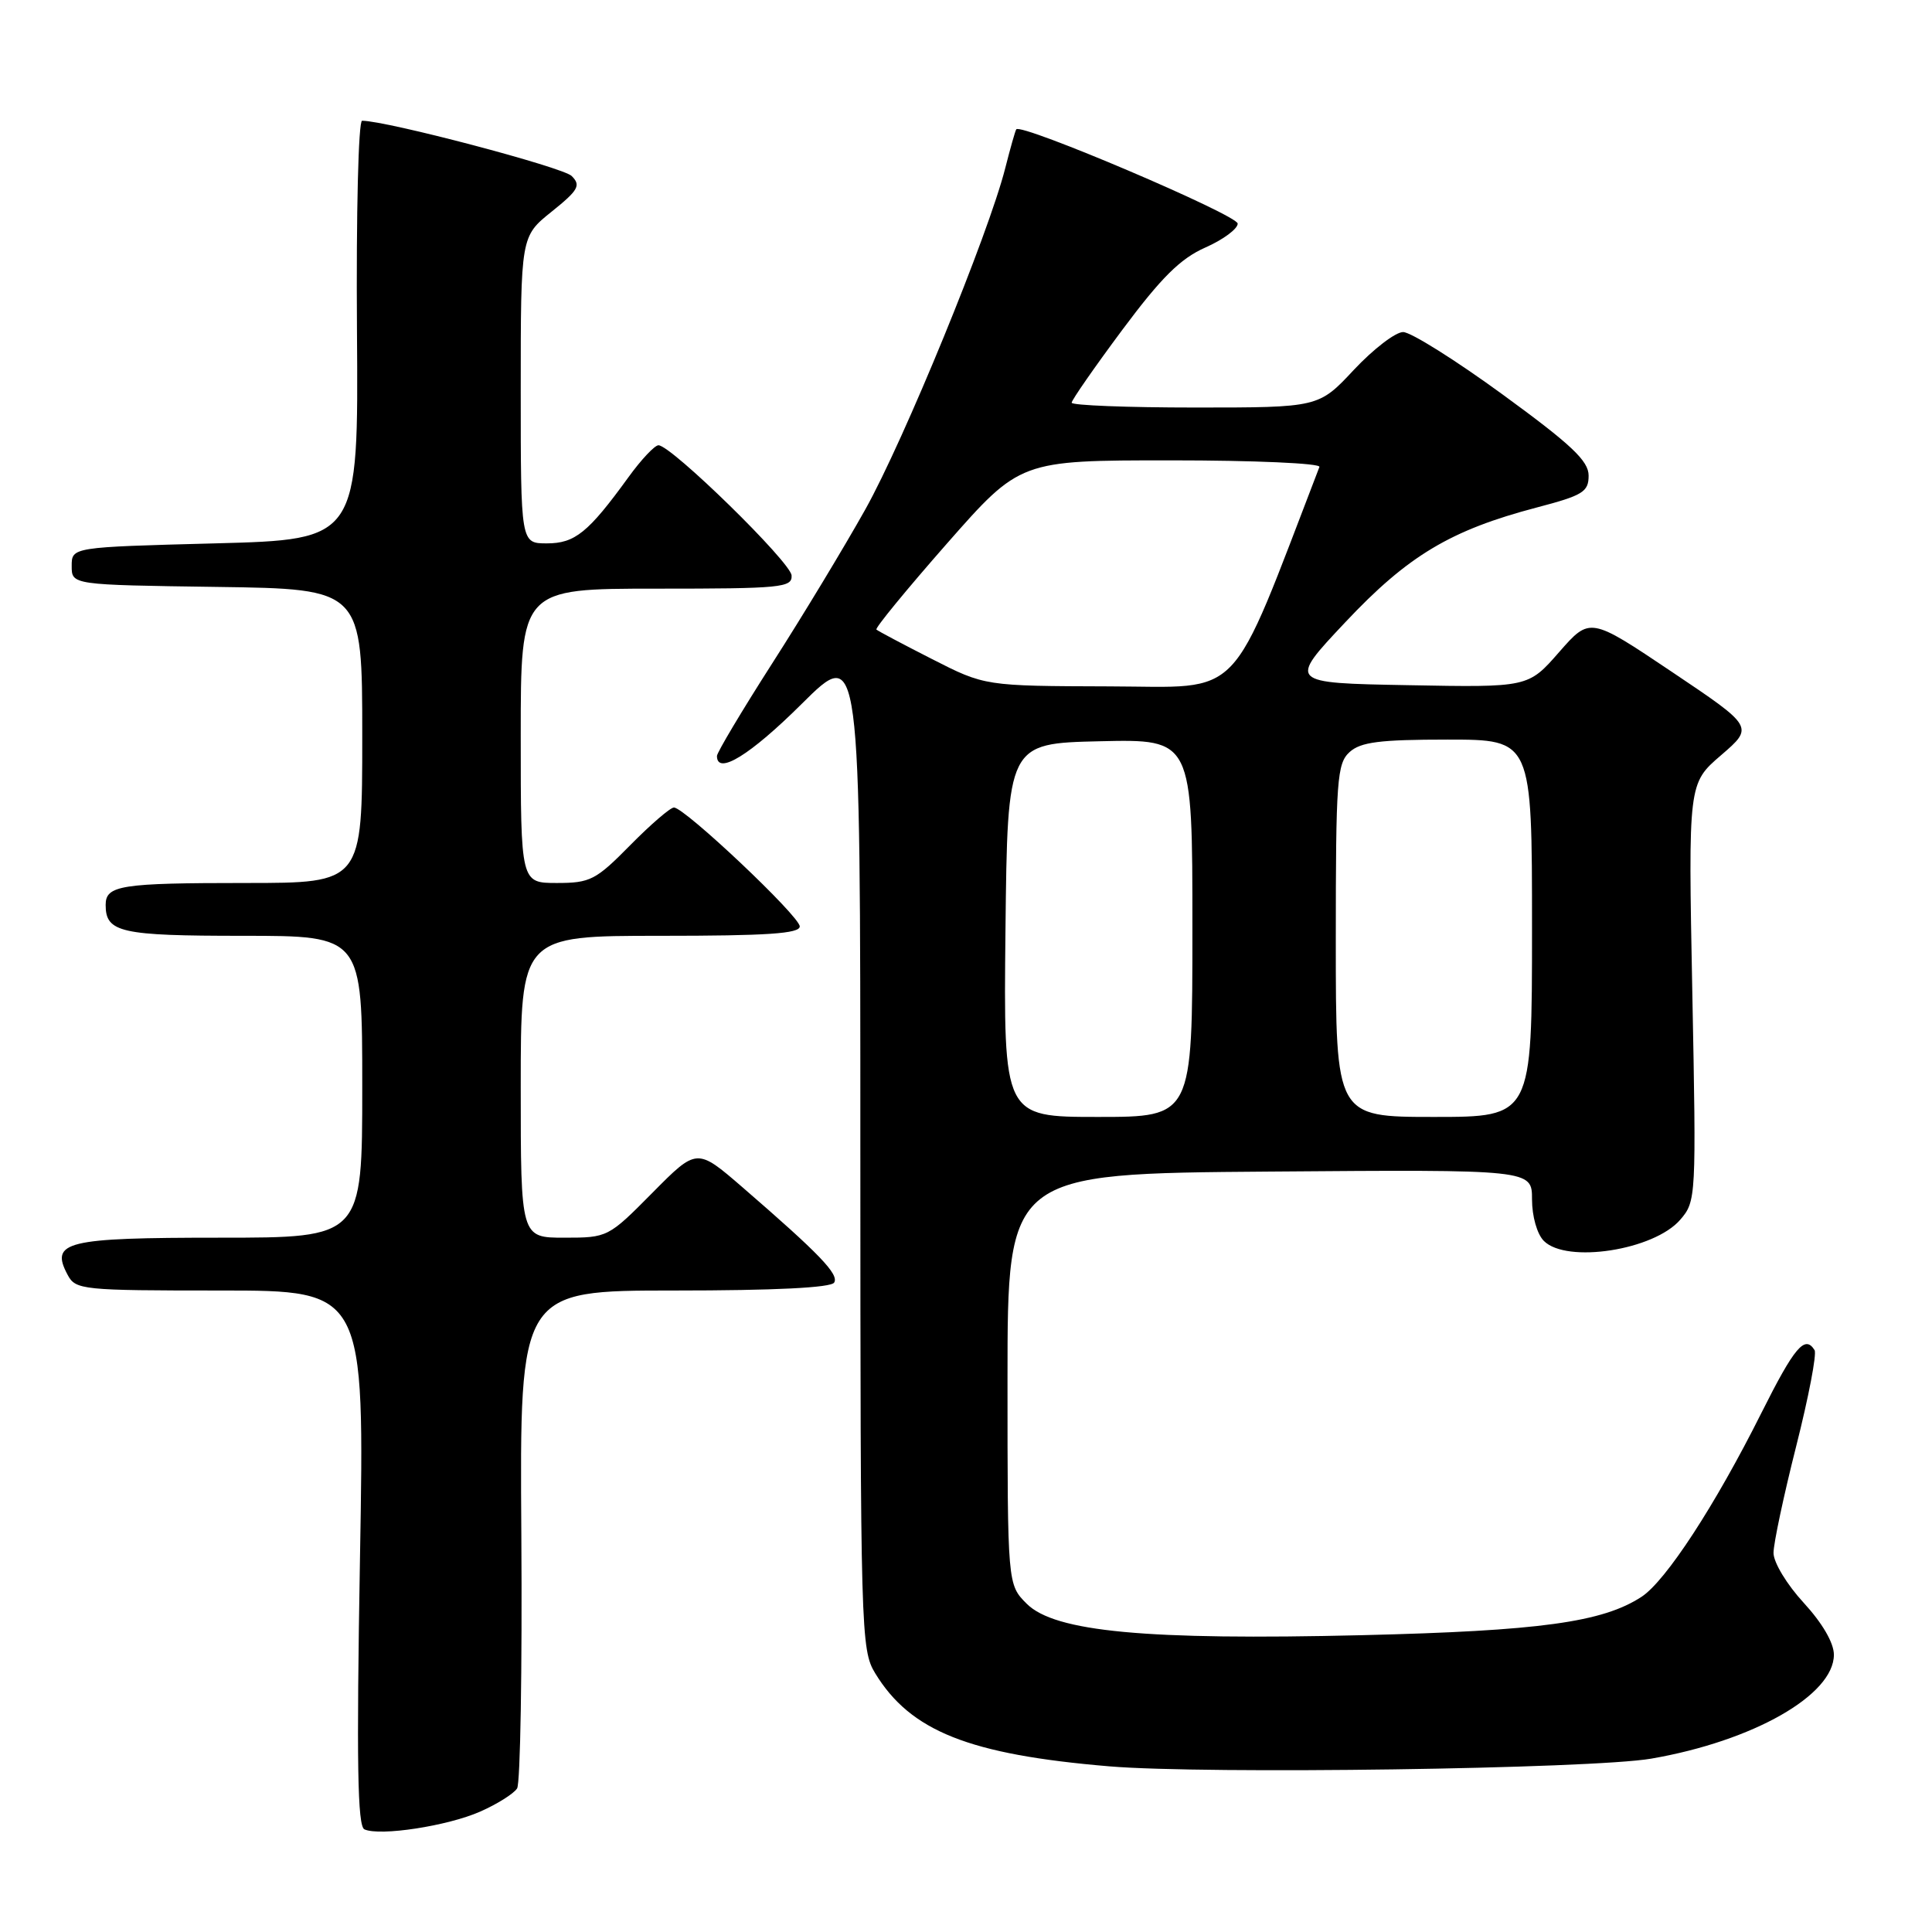 <?xml version="1.0" encoding="UTF-8" standalone="no"?>
<!DOCTYPE svg PUBLIC "-//W3C//DTD SVG 1.1//EN" "http://www.w3.org/Graphics/SVG/1.1/DTD/svg11.dtd" >
<svg xmlns="http://www.w3.org/2000/svg" xmlns:xlink="http://www.w3.org/1999/xlink" version="1.1" viewBox="0 0 256 256">
 <g >
 <path fill="currentColor"
d=" M 63.62 240.05 C 65.89 239.05 68.09 237.66 68.52 236.97 C 68.95 236.27 69.20 221.15 69.08 203.35 C 68.86 171.00 68.86 171.00 89.37 171.00 C 102.60 171.00 110.11 170.63 110.53 169.95 C 111.20 168.86 108.59 166.15 98.36 157.30 C 92.34 152.10 92.34 152.10 86.45 158.05 C 80.61 163.95 80.52 164.00 74.78 164.00 C 69.00 164.00 69.00 164.00 69.00 144.00 C 69.00 124.00 69.00 124.00 87.50 124.00 C 101.65 124.00 105.99 123.71 105.97 122.75 C 105.95 121.39 90.71 107.00 89.30 107.00 C 88.82 107.00 86.21 109.25 83.50 112.00 C 78.95 116.62 78.21 117.00 73.79 117.00 C 69.00 117.00 69.00 117.00 69.00 97.50 C 69.00 78.00 69.00 78.00 87.00 78.00 C 103.52 78.00 104.99 77.86 104.89 76.25 C 104.78 74.49 88.94 59.00 87.25 59.00 C 86.75 59.00 84.95 60.91 83.26 63.25 C 77.95 70.57 76.19 72.00 72.46 72.00 C 69.00 72.00 69.00 72.00 69.00 51.67 C 69.00 31.33 69.00 31.33 73.09 28.05 C 76.65 25.19 77.00 24.57 75.75 23.32 C 74.59 22.16 51.23 16.00 47.98 16.00 C 47.49 16.00 47.19 28.18 47.30 43.75 C 47.50 71.50 47.50 71.50 28.50 72.00 C 9.50 72.50 9.50 72.50 9.50 75.00 C 9.50 77.50 9.50 77.50 28.75 77.77 C 48.00 78.04 48.00 78.04 48.00 97.52 C 48.00 117.00 48.00 117.00 32.58 117.00 C 15.97 117.00 14.00 117.31 14.00 119.91 C 14.00 123.56 15.97 124.00 32.20 124.00 C 48.00 124.00 48.00 124.00 48.00 144.00 C 48.00 164.00 48.00 164.00 29.12 164.00 C 8.67 164.00 6.60 164.51 8.97 168.94 C 10.02 170.91 10.90 171.00 29.20 171.00 C 48.32 171.00 48.32 171.00 47.70 206.43 C 47.23 233.64 47.37 241.99 48.29 242.40 C 50.36 243.33 59.31 241.95 63.62 240.05 Z  M 218.79 233.03 C 232.29 230.70 243.00 224.61 243.00 219.26 C 243.00 217.69 241.47 215.07 239.00 212.38 C 236.78 209.97 235.00 207.04 235.00 205.77 C 235.00 204.52 236.35 198.17 238.00 191.65 C 239.65 185.13 240.75 179.40 240.44 178.90 C 239.16 176.84 237.78 178.47 233.38 187.25 C 227.27 199.46 220.74 209.47 217.52 211.58 C 212.36 214.96 204.03 216.10 180.50 216.67 C 151.85 217.36 139.77 216.22 136.05 212.51 C 133.50 209.96 133.50 209.96 133.50 182.73 C 133.50 155.50 133.50 155.50 168.25 155.24 C 203.00 154.97 203.00 154.97 203.00 158.92 C 203.00 161.17 203.67 163.53 204.57 164.43 C 207.59 167.45 219.16 165.66 222.64 161.62 C 224.75 159.18 224.77 158.70 224.24 131.48 C 223.70 103.81 223.70 103.81 228.05 100.07 C 232.40 96.32 232.40 96.32 221.54 89.03 C 210.68 81.74 210.68 81.74 206.59 86.41 C 202.50 91.09 202.50 91.09 186.59 90.79 C 170.68 90.50 170.68 90.50 178.25 82.46 C 186.56 73.62 192.22 70.24 203.65 67.24 C 209.74 65.64 210.50 65.18 210.50 63.02 C 210.50 61.07 208.23 58.93 199.13 52.29 C 192.88 47.73 186.94 44.00 185.92 44.00 C 184.91 44.00 181.98 46.25 179.40 49.00 C 174.73 54.00 174.73 54.00 158.36 54.00 C 149.36 54.00 142.00 53.71 142.00 53.36 C 142.00 53.02 145.02 48.67 148.71 43.71 C 153.88 36.77 156.41 34.26 159.71 32.80 C 162.07 31.76 164.00 30.33 164.00 29.63 C 164.00 28.49 135.24 16.24 134.66 17.14 C 134.52 17.34 133.87 19.65 133.20 22.28 C 130.99 31.00 119.77 58.37 114.66 67.50 C 111.89 72.45 106.34 81.64 102.31 87.92 C 98.29 94.20 95.00 99.72 95.00 100.17 C 95.00 102.77 99.40 100.06 106.23 93.27 C 114.00 85.55 114.00 85.55 114.00 152.02 C 114.01 216.32 114.07 218.61 115.97 221.72 C 120.65 229.40 128.43 232.49 147.00 234.05 C 159.70 235.12 210.88 234.39 218.79 233.03 Z  M 133.23 123.25 C 133.50 98.50 133.50 98.50 145.75 98.22 C 158.00 97.94 158.00 97.94 158.00 122.97 C 158.00 148.00 158.00 148.00 145.48 148.00 C 132.97 148.00 132.97 148.00 133.23 123.25 Z  M 177.00 124.65 C 177.00 103.31 177.16 101.17 178.83 99.65 C 180.30 98.32 182.84 98.00 191.83 98.00 C 203.00 98.00 203.00 98.00 203.00 123.00 C 203.00 148.00 203.00 148.00 190.00 148.00 C 177.00 148.00 177.00 148.00 177.00 124.65 Z  M 123.50 87.33 C 119.65 85.37 116.33 83.61 116.13 83.42 C 115.92 83.24 120.12 78.12 125.46 72.04 C 135.17 61.00 135.17 61.00 155.17 61.00 C 166.17 61.00 175.02 61.39 174.83 61.87 C 162.68 93.42 164.99 91.00 147.02 90.95 C 130.50 90.90 130.50 90.90 123.50 87.33 Z "/>
</g>
</svg>
